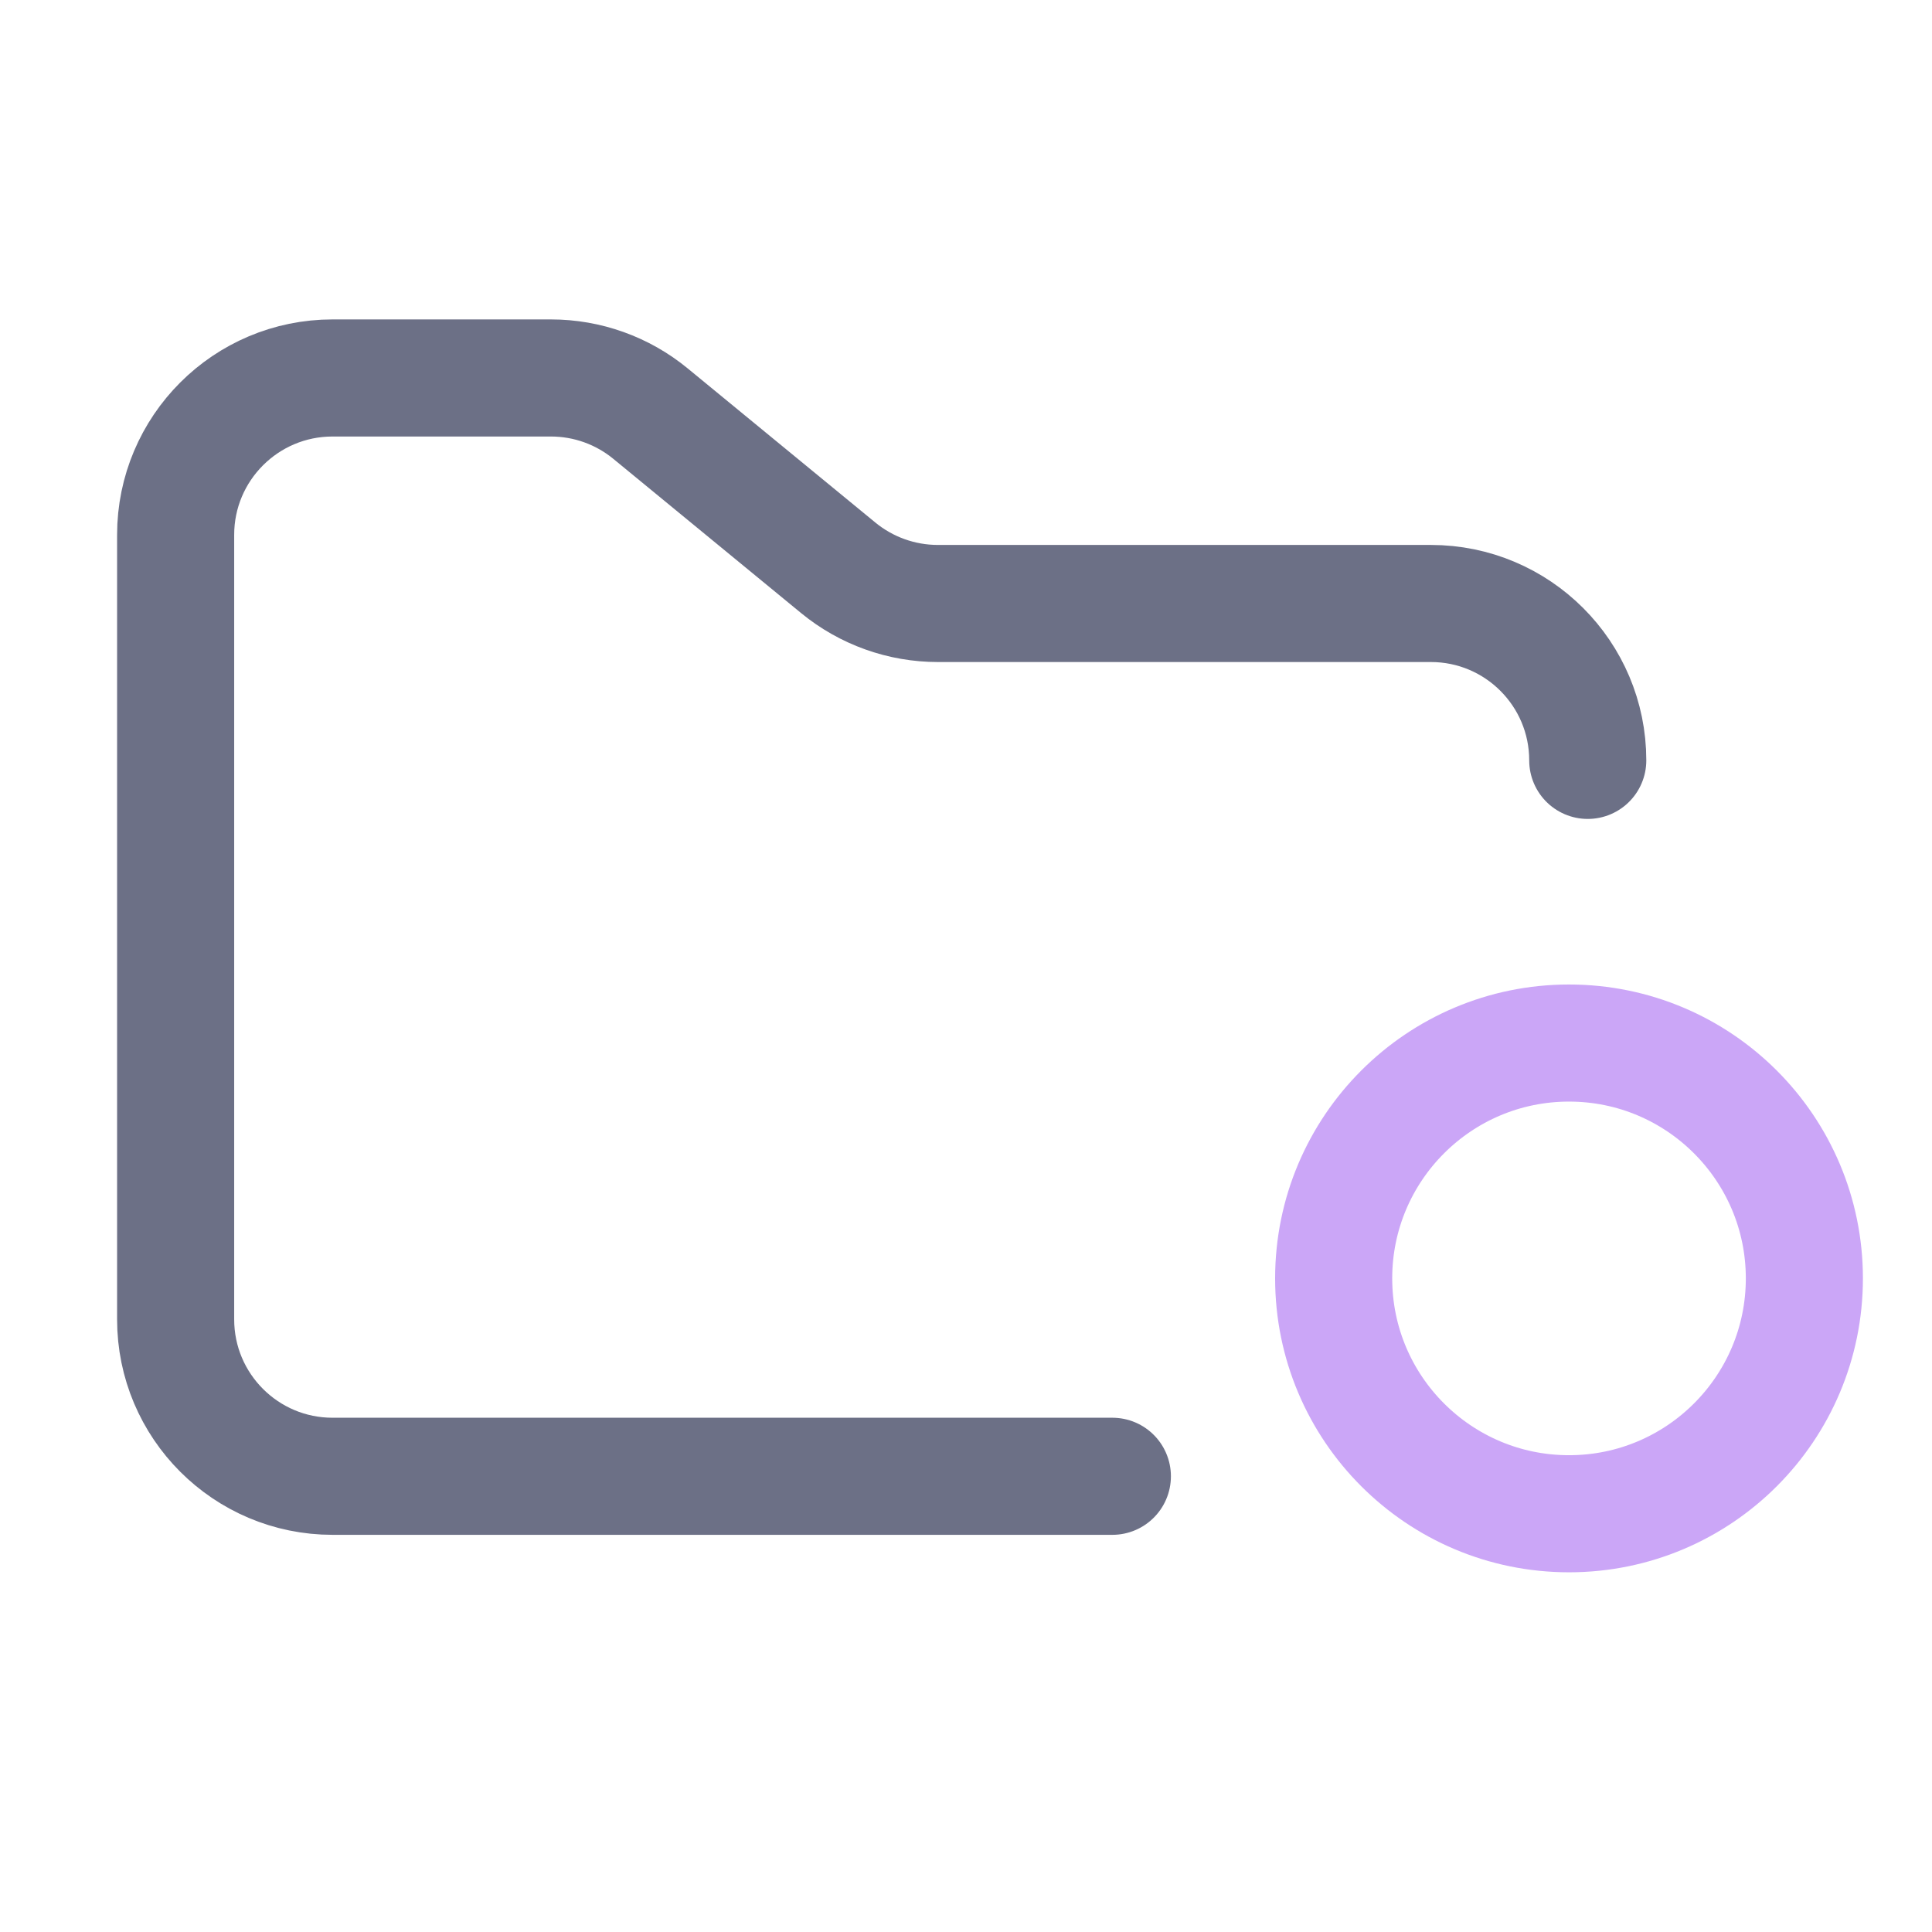 <svg width="33" height="33" viewBox="0 0 33 33" fill="none" xmlns="http://www.w3.org/2000/svg">
<path d="M19 25.216H5.68C4.2 25.216 3 24.016 3 22.536V9.136C3 7.656 4.2 6.456 5.68 6.456H9.41C10.031 6.456 10.632 6.671 11.111 7.065L14.318 9.699C14.798 10.093 15.399 10.308 16.02 10.308H24.44C25.92 10.308 27.12 11.508 27.12 12.988" stroke="#6C7086" stroke-width="2" stroke-linecap="round"/>
<path d="M26.8 25.856C29.02 25.856 30.82 24.056 30.82 21.836C30.82 19.616 29.02 17.816 26.8 17.816C24.58 17.816 22.78 19.616 22.78 21.836C22.78 24.056 24.58 25.856 26.8 25.856Z" stroke="#CBA6F7" stroke-width="2"/>
</svg>
